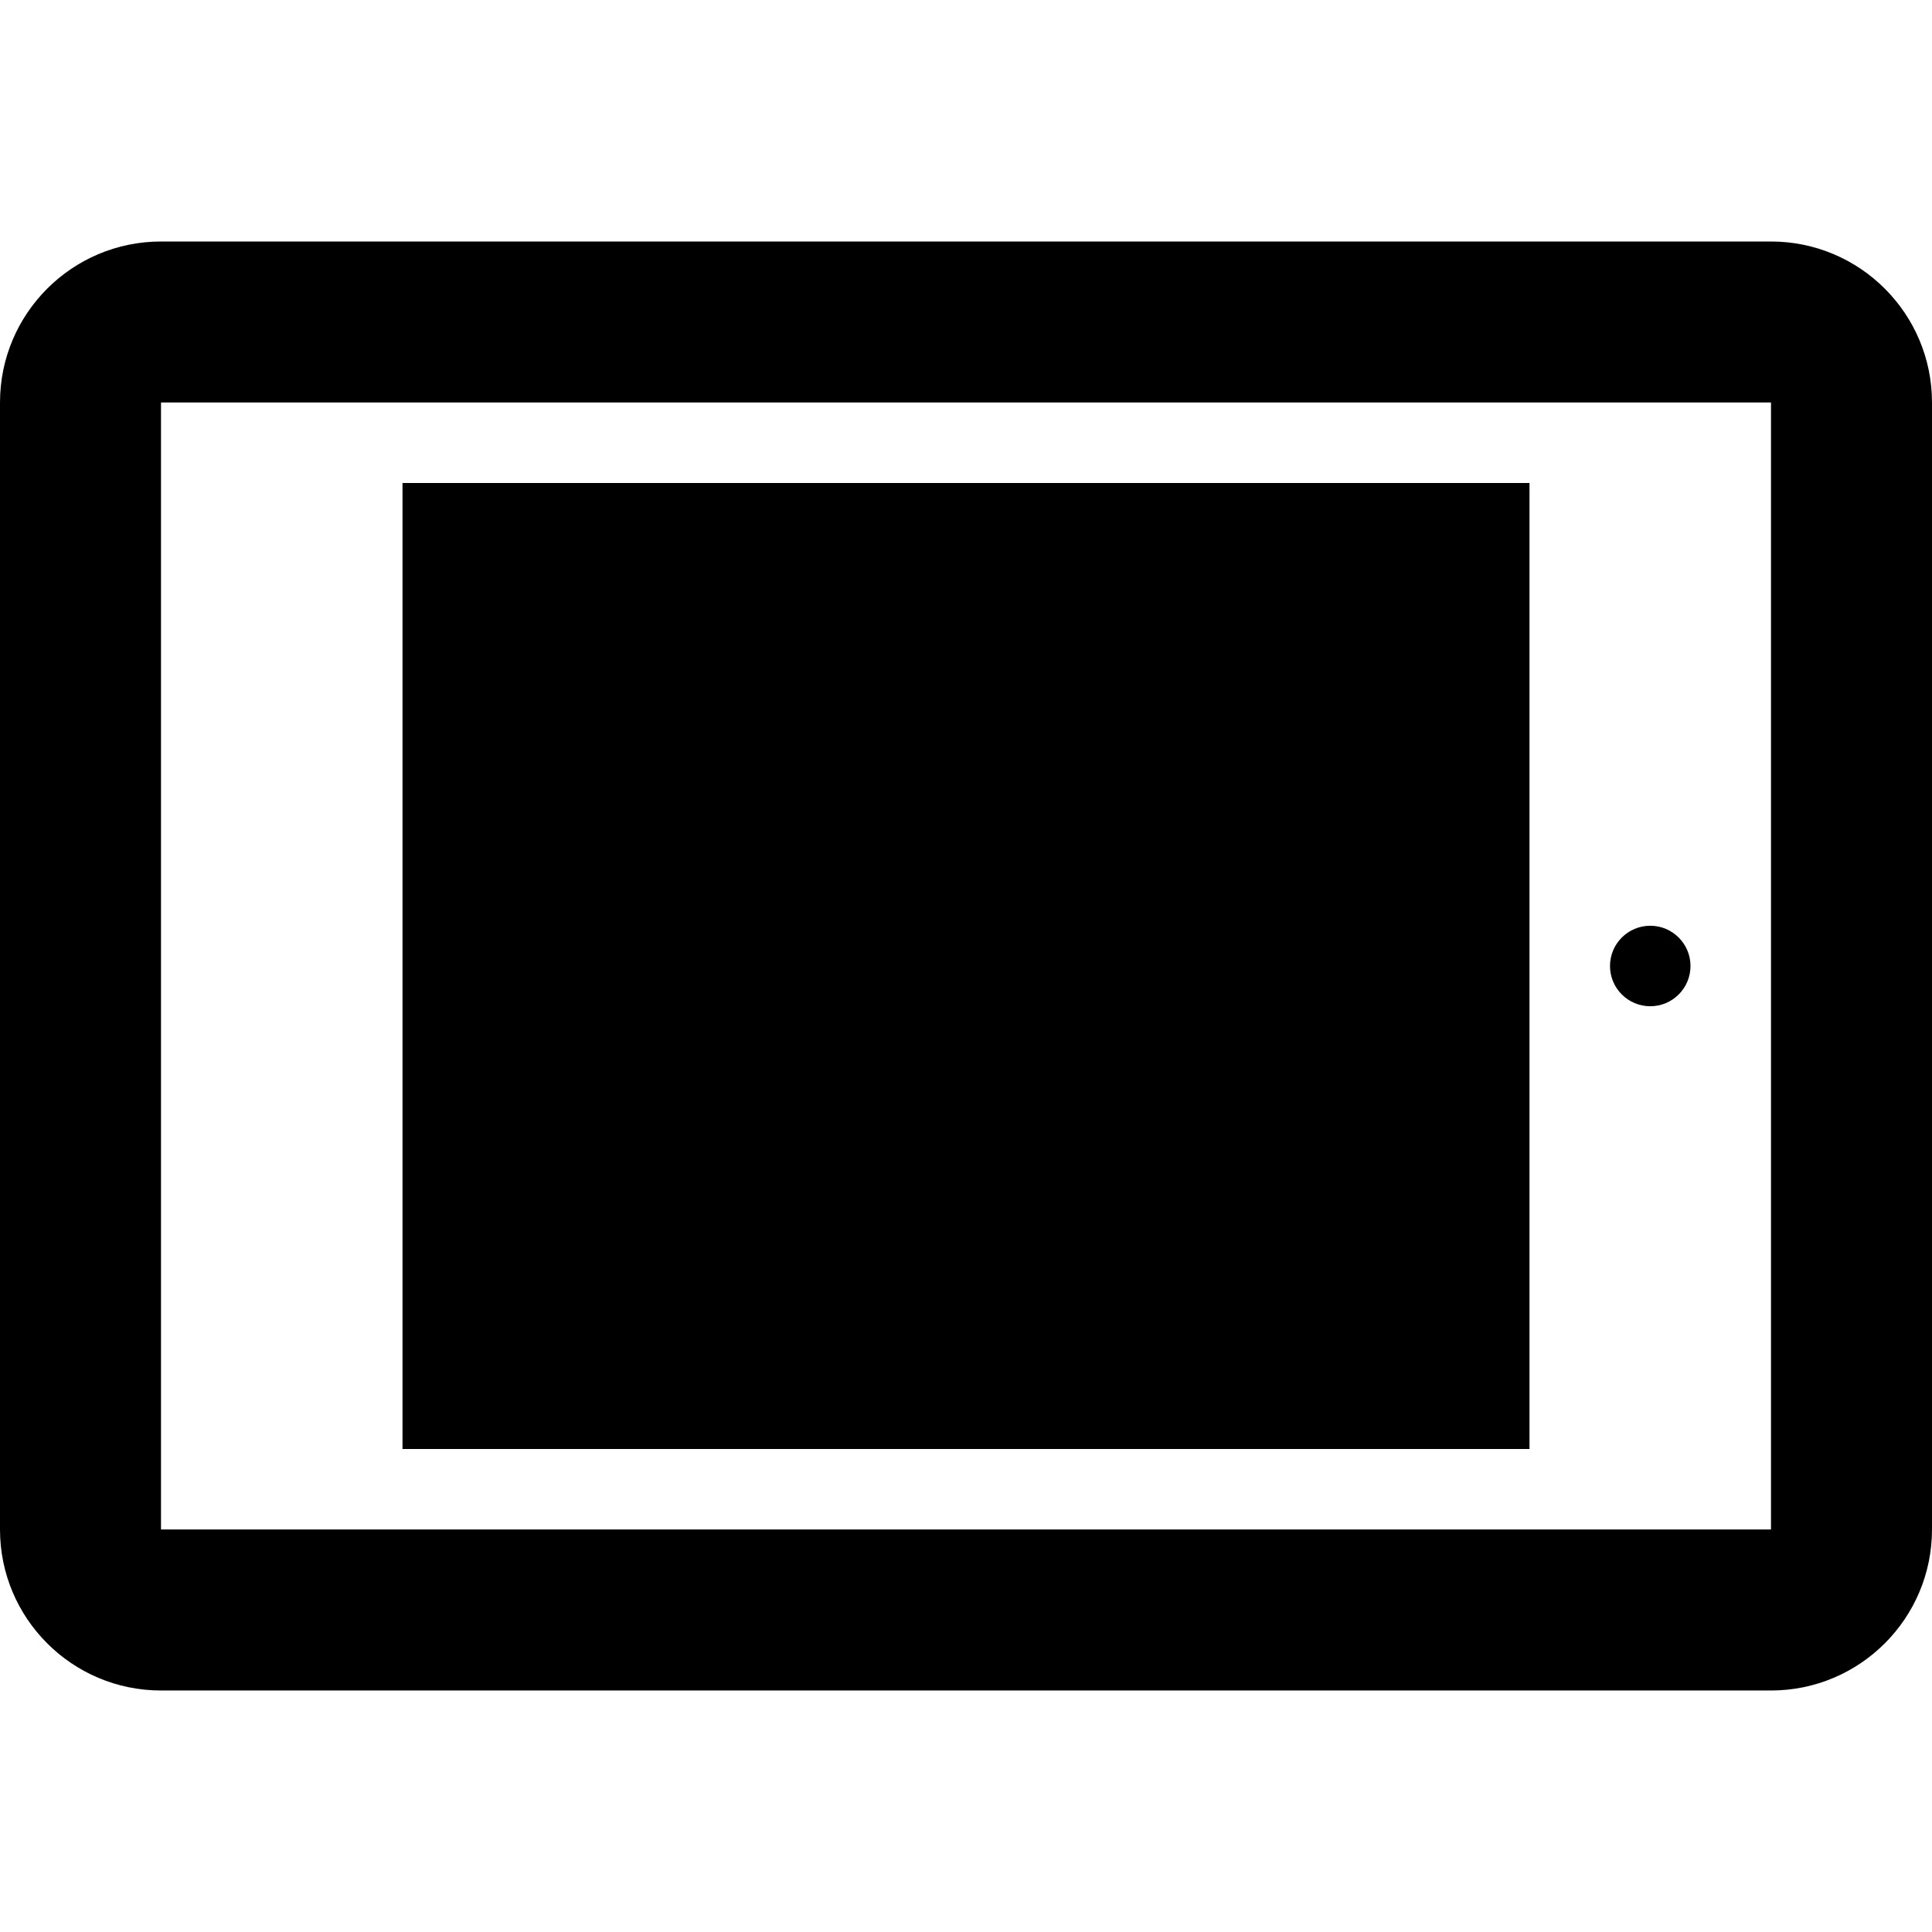 <svg xmlns="http://www.w3.org/2000/svg" width="24" height="24" viewBox="0 0 24 24"><path d="M2 5h20v14h-20v-14zm-2 0v14c0 1.104.896 2 2 2h20c1.104 0 2-.896 2-2v-14c0-1.104-.896-2-2-2h-20c-1.104 0-2 .896-2 2zm19 13h-14v-12h14v12zm1.5-5.5c-.276 0-.5-.224-.5-.5s.224-.5.5-.5.5.224.5.5-.224.5-.5.5z"/></svg>